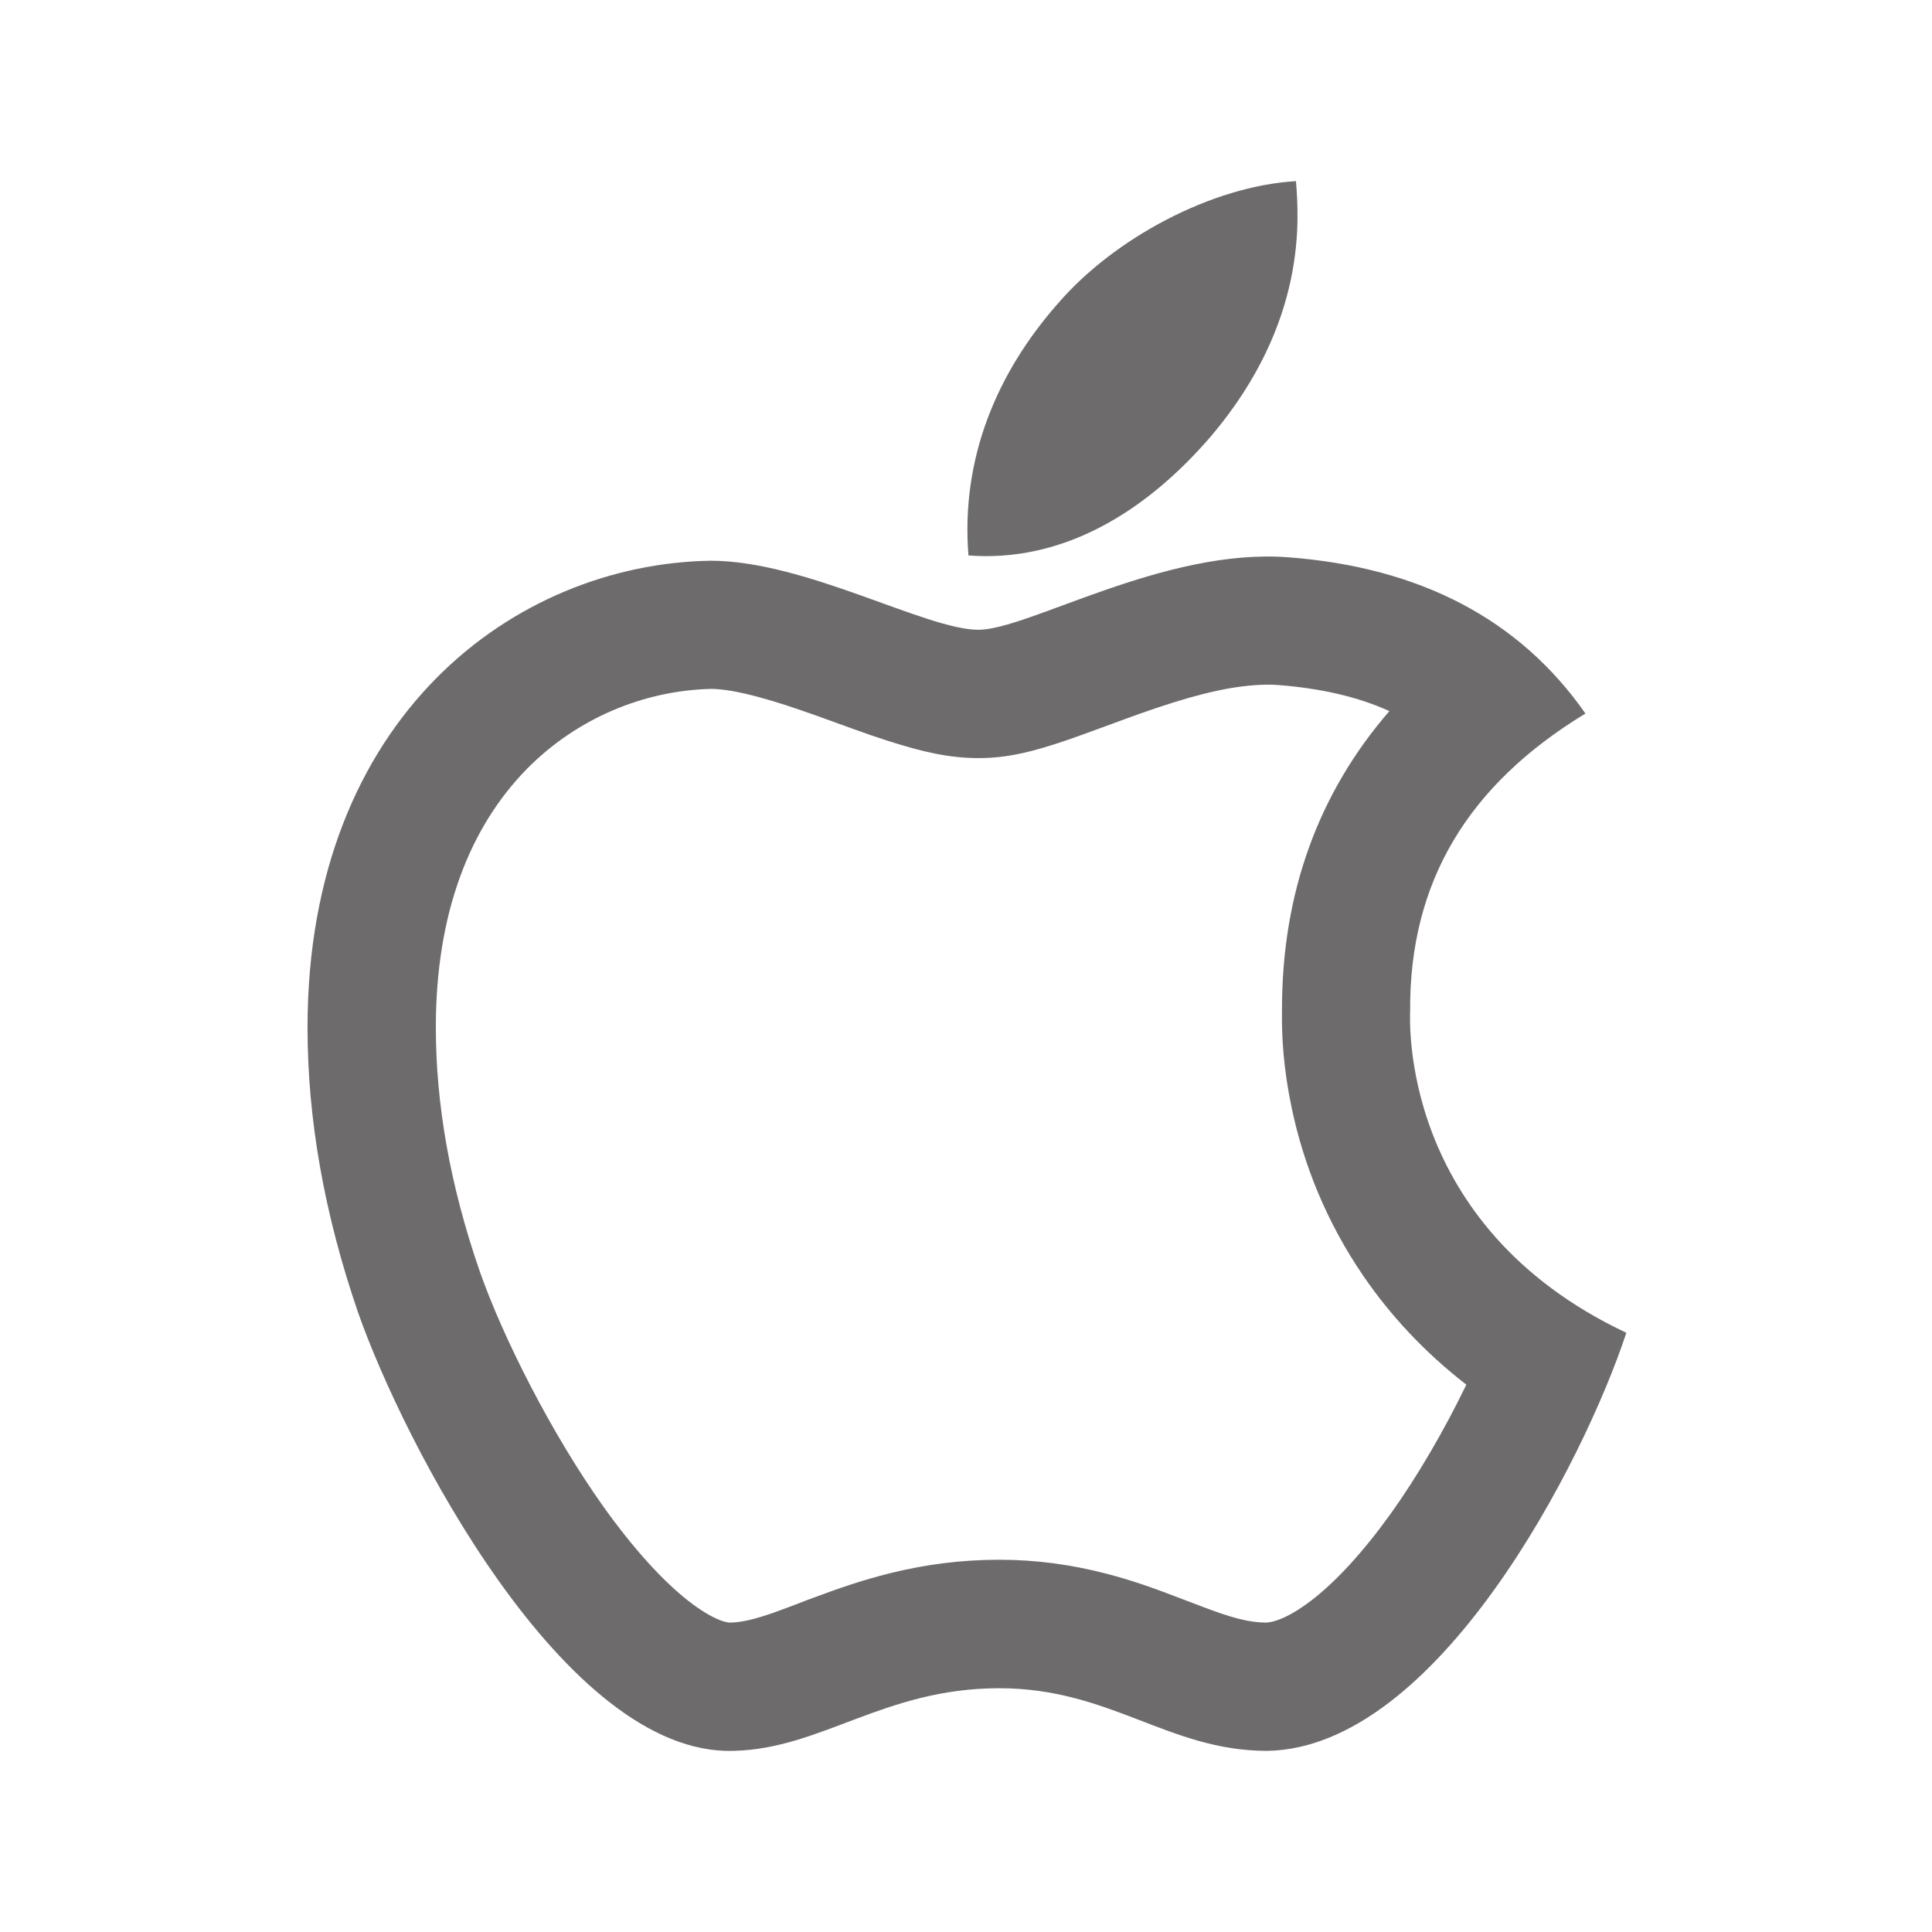 <svg width="34" height="34" viewBox="0 0 34 34" fill="none" xmlns="http://www.w3.org/2000/svg">
<path d="M24.816 17.787C24.803 15.523 25.829 13.816 27.901 12.557C26.742 10.897 24.989 9.984 22.678 9.808C20.49 9.636 18.096 11.083 17.219 11.083C16.293 11.083 14.174 9.868 12.508 9.868C9.068 9.921 5.412 12.611 5.412 18.082C5.412 19.699 5.708 21.369 6.299 23.09C7.089 25.354 9.938 30.902 12.909 30.812C14.463 30.776 15.562 29.71 17.584 29.71C19.547 29.71 20.563 30.812 22.296 30.812C25.294 30.769 27.871 25.726 28.621 23.455C24.6 21.559 24.816 17.903 24.816 17.787ZM24.464 26.652C23.989 27.313 23.511 27.834 23.073 28.169C22.724 28.435 22.455 28.548 22.276 28.555C21.977 28.551 21.688 28.478 21.124 28.262C21.084 28.246 21.041 28.229 20.984 28.209L20.838 28.153C20.261 27.93 19.915 27.811 19.474 27.695C18.856 27.535 18.242 27.449 17.584 27.449C16.914 27.449 16.283 27.532 15.655 27.688C15.194 27.804 14.805 27.934 14.238 28.146C14.214 28.156 13.969 28.249 13.899 28.276C13.783 28.319 13.693 28.352 13.61 28.382C13.265 28.502 13.046 28.551 12.85 28.555C12.826 28.555 12.806 28.551 12.79 28.548C12.753 28.541 12.707 28.528 12.654 28.505C12.504 28.445 12.325 28.336 12.123 28.18C11.658 27.818 11.146 27.25 10.625 26.523C9.712 25.241 8.849 23.541 8.434 22.349C7.922 20.861 7.67 19.437 7.67 18.079C7.67 16.08 8.261 14.56 9.277 13.527C10.15 12.644 11.326 12.149 12.524 12.123C12.72 12.126 13.006 12.172 13.368 12.272C13.653 12.348 13.965 12.451 14.387 12.601C14.513 12.647 14.948 12.803 15.001 12.823C15.257 12.916 15.449 12.982 15.639 13.042C16.243 13.235 16.711 13.341 17.219 13.341C17.734 13.341 18.175 13.231 18.803 13.016C19.039 12.936 19.895 12.617 20.048 12.564C20.898 12.262 21.526 12.099 22.067 12.059C22.226 12.046 22.369 12.046 22.505 12.056C23.259 12.116 23.903 12.265 24.451 12.514C23.202 13.955 22.558 15.718 22.561 17.774C22.552 18.262 22.591 18.826 22.731 19.494C22.943 20.506 23.348 21.509 23.989 22.449C24.477 23.163 25.082 23.807 25.805 24.368C25.424 25.155 24.956 25.968 24.464 26.652ZM21.326 7.66C23.01 5.661 22.857 3.842 22.807 3.188C21.32 3.274 19.6 4.2 18.62 5.339C17.541 6.561 16.907 8.072 17.043 9.775C18.65 9.898 20.118 9.071 21.326 7.66Z" fill="#6D6B6B"/>
</svg>
